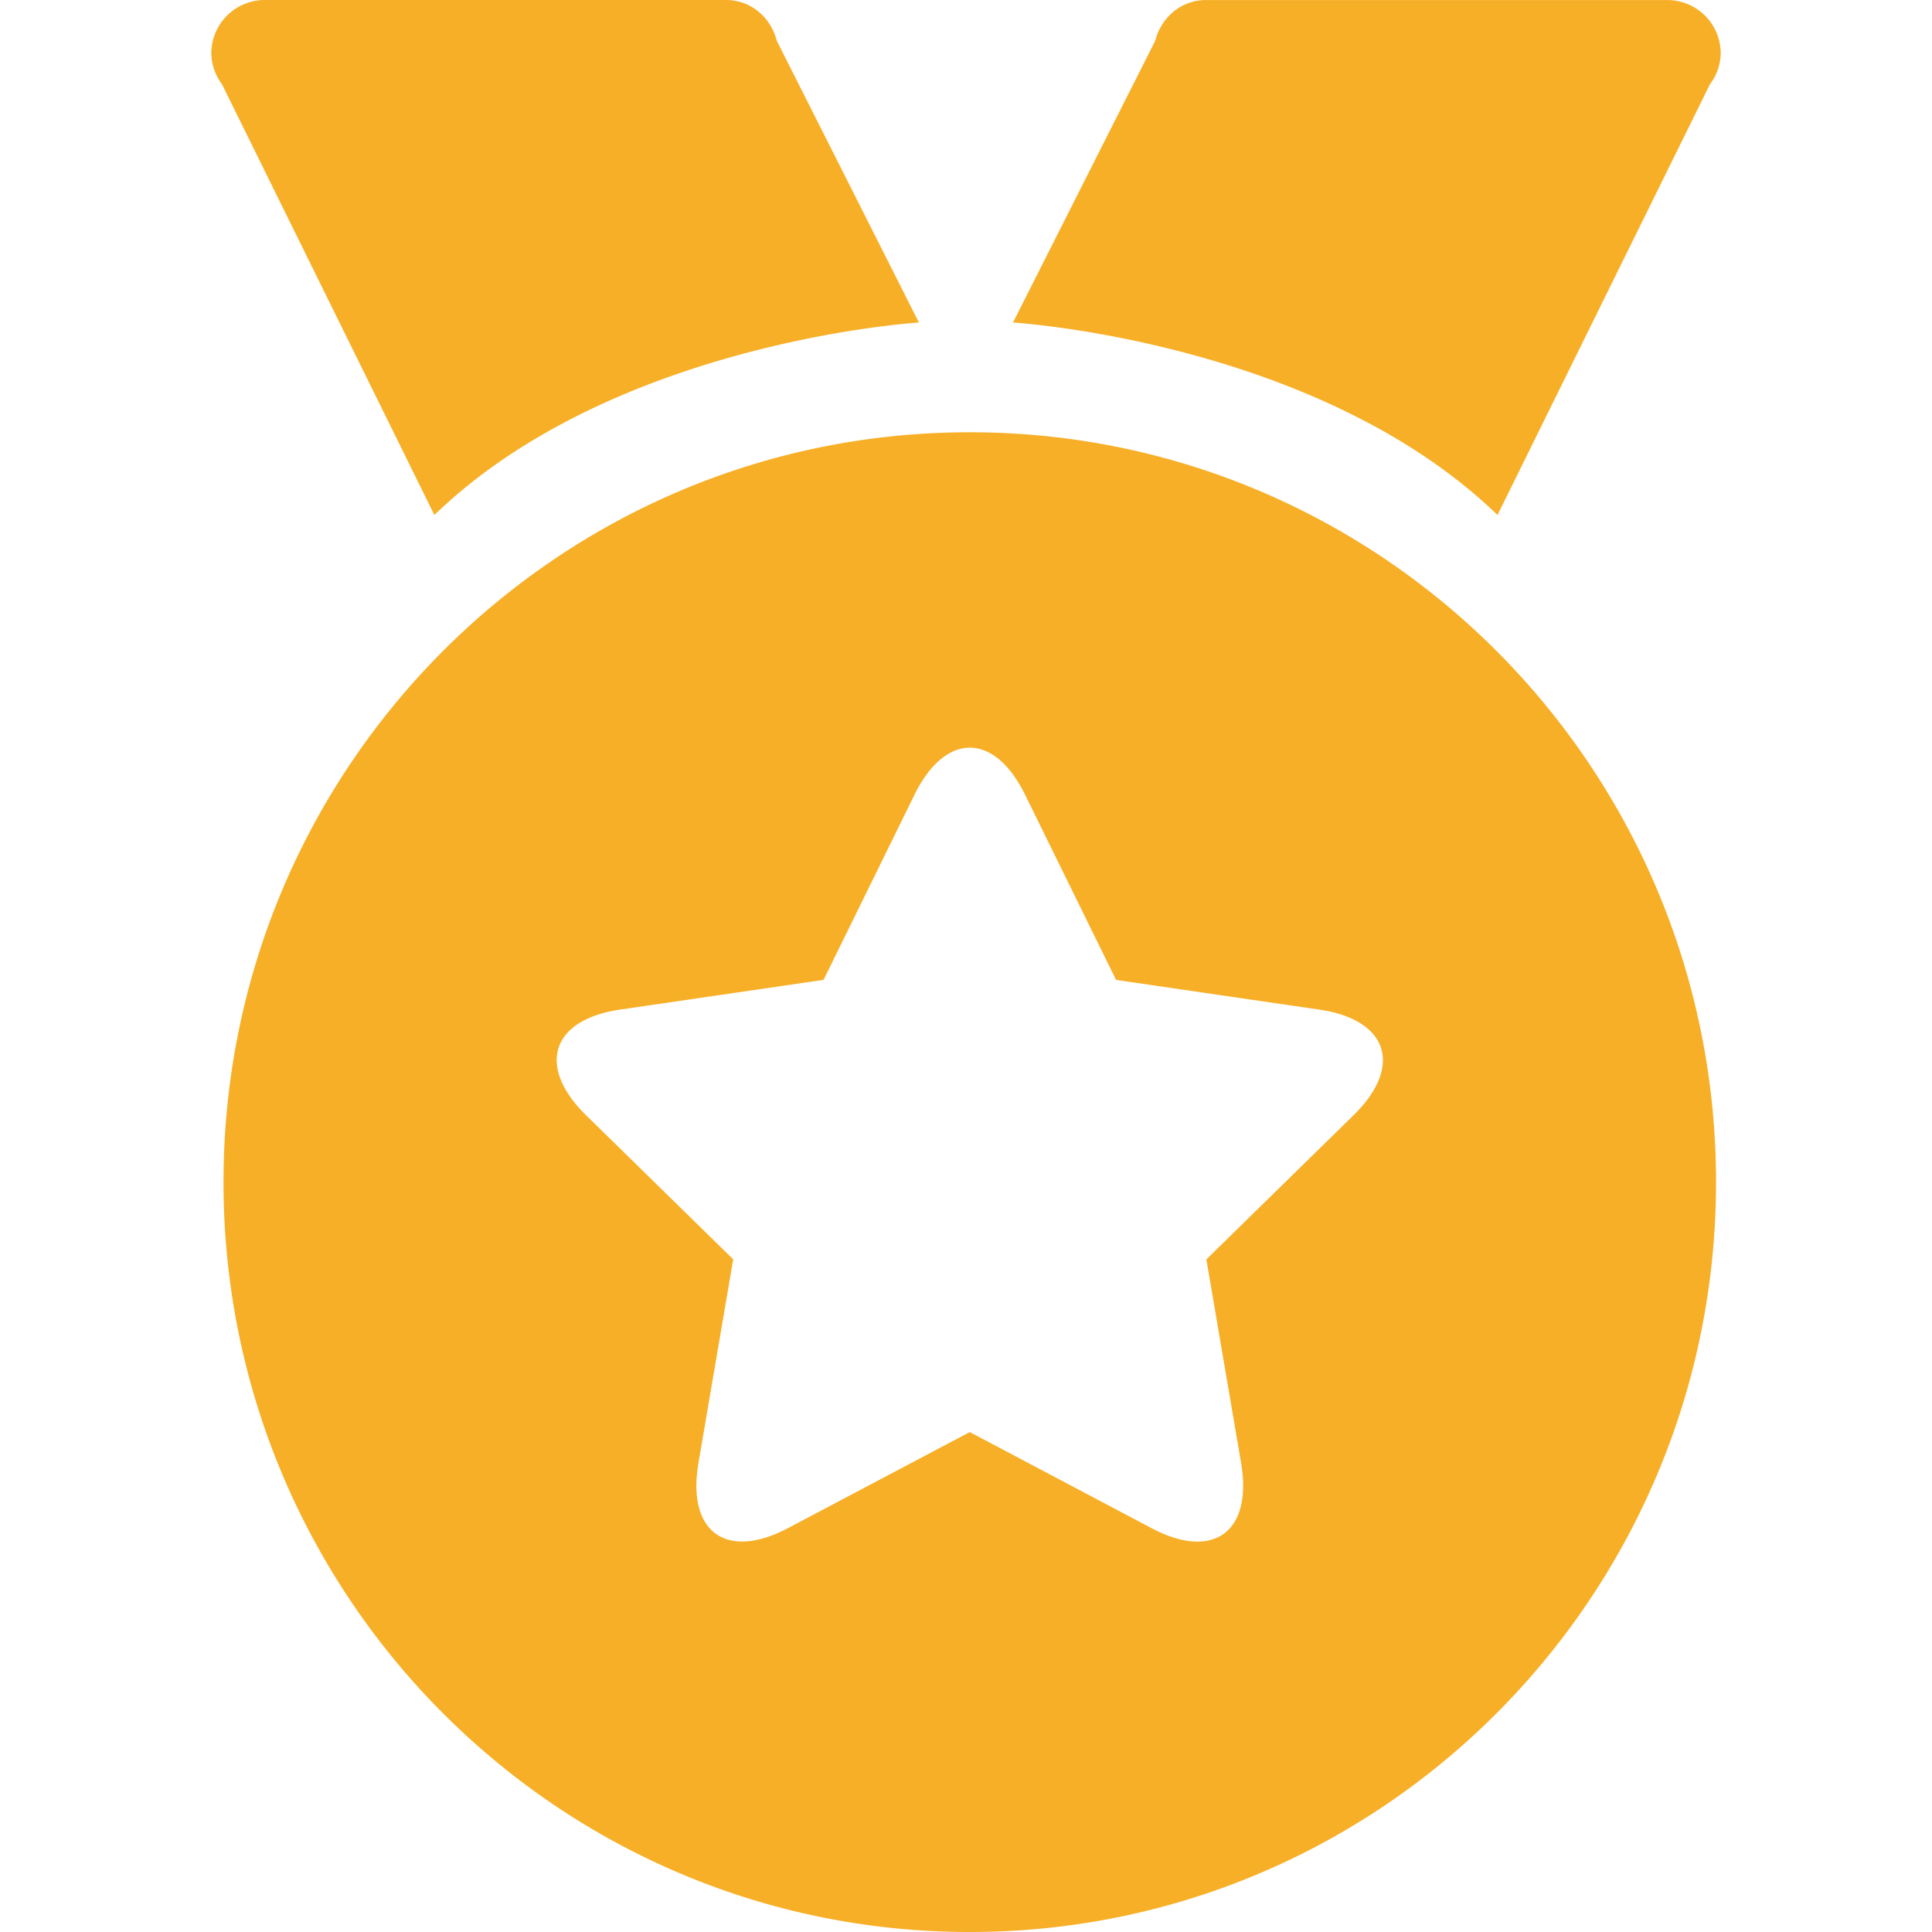 <?xml version="1.0" standalone="no"?><!DOCTYPE svg PUBLIC "-//W3C//DTD SVG 1.1//EN" "http://www.w3.org/Graphics/SVG/1.1/DTD/svg11.dtd"><svg class="icon" width="200px" height="200.00px" viewBox="0 0 1024 1024" version="1.1" xmlns="http://www.w3.org/2000/svg"><path fill="#F7AF27" d="M487.035 170.946z m26.97 58.163c-218.45 0-395.54 177.935-395.54 397.44S295.544 1024 514.005 1024s395.529-177.947 395.529-397.44S732.443 229.11 514.005 229.11z m203.381 362.003l-77.991 76.385 18.41 107.882c6.18 36.199-14.4 52.041-47.398 34.604l-96.402-50.95-96.402 50.927c-32.364 17.097-53.706 2.345-47.398-34.605l18.41-107.882-77.991-76.385c-26.185-25.645-18.762-50.61 18.105-55.993l107.777-15.748 48.183-98.103c16.183-32.95 42.086-33.596 58.632 0l48.207 98.126 107.753 15.748c36.176 5.277 44.794 29.844 18.105 55.994zM906.297 44.666a27.756 27.756 0 0 0 5.71-16.253 28.319 28.319 0 0 0-28.26-28.39H639.184c-13.193 0-23.781 9.288-26.889 21.577l-75.388 149.346s161.424 9.756 256.806 102.019z m-419.262 126.28l-75.342-149.37C408.586 9.287 398.008 0 384.816 0H140.252a28.319 28.319 0 0 0-28.248 28.39 27.827 27.827 0 0 0 5.652 16.264l112.572 228.311c95.417-92.25 256.807-102.019 256.807-102.019z"  /></svg>